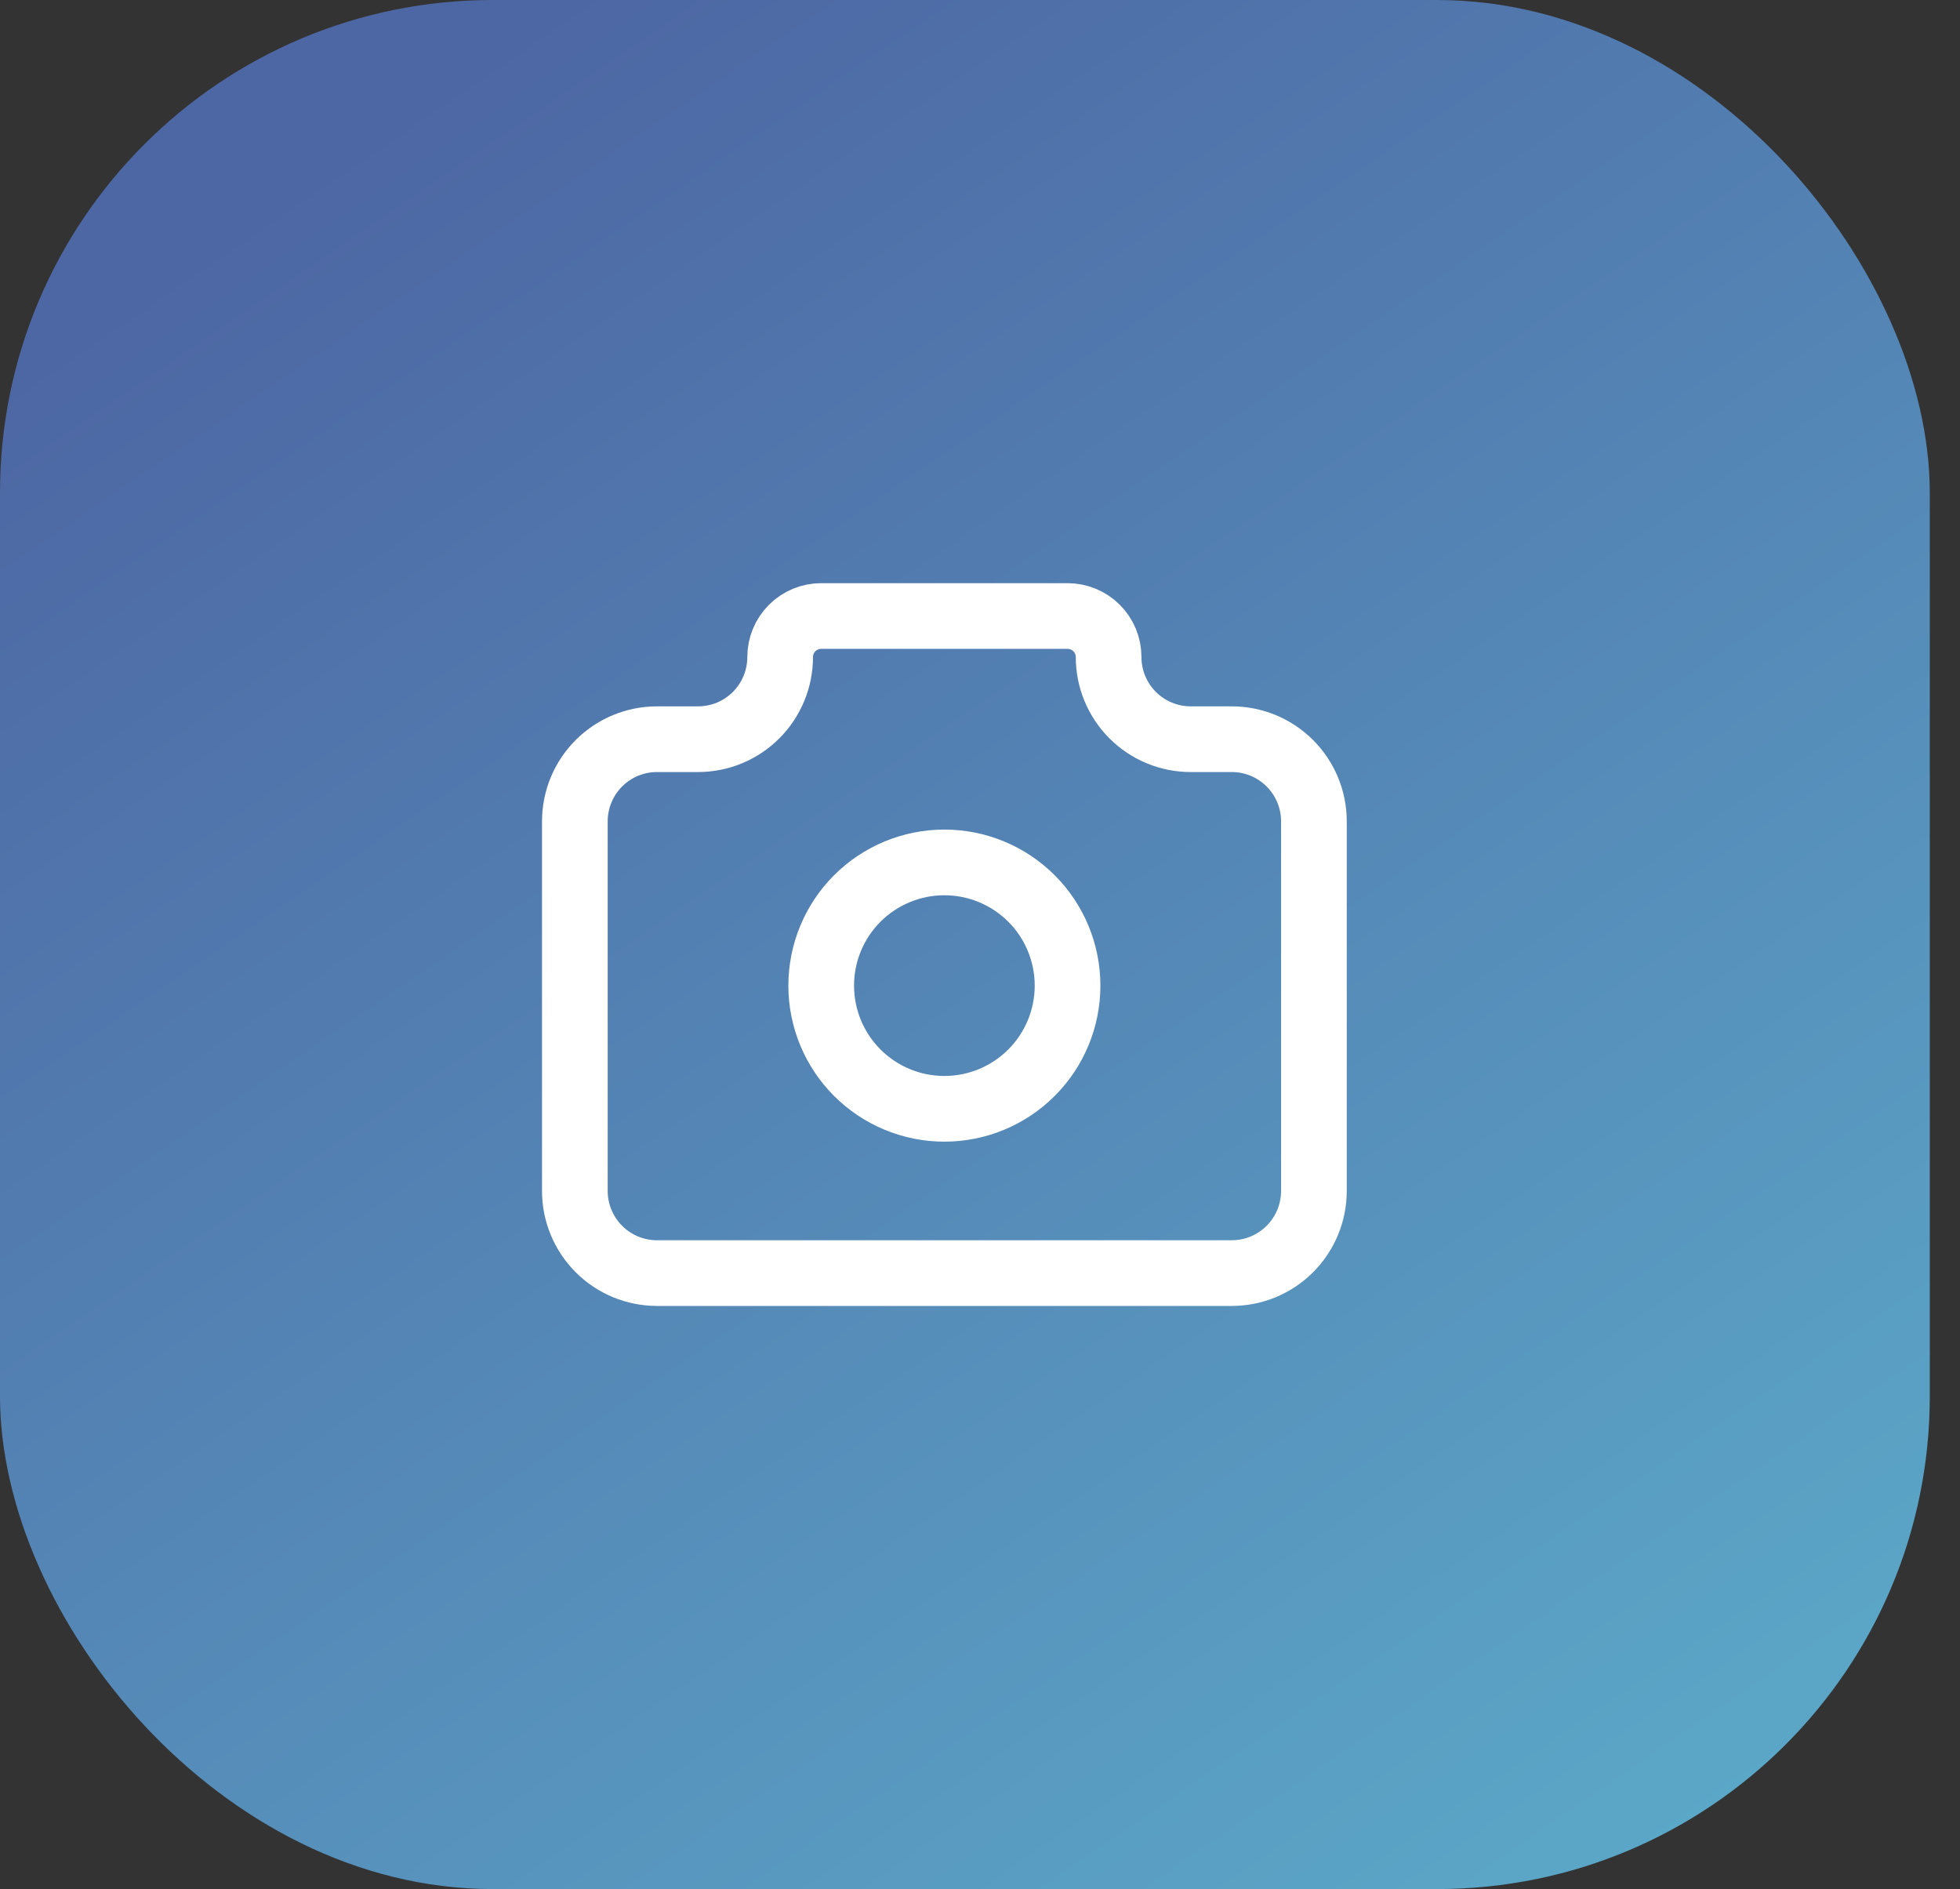 <svg width="55" height="53" viewBox="0 0 55 53" fill="none" xmlns="http://www.w3.org/2000/svg">
<rect x="0" y="0" width="55" height="53" fill="#333333" stroke="none"/>
<rect width="54.152" height="53" rx="13.826" fill="url(#paint0_linear_395_8250)"/>
<g clip-path="url(#clip0_395_8250)">
<path d="M18.435 20.739H19.587C20.198 20.739 20.785 20.497 21.217 20.064C21.649 19.632 21.892 19.046 21.892 18.435C21.892 18.129 22.013 17.836 22.229 17.62C22.445 17.404 22.738 17.283 23.044 17.283H29.957C30.262 17.283 30.556 17.404 30.772 17.62C30.988 17.836 31.109 18.129 31.109 18.435C31.109 19.046 31.352 19.632 31.784 20.064C32.216 20.497 32.802 20.739 33.413 20.739H34.566C35.177 20.739 35.763 20.982 36.195 21.414C36.627 21.846 36.87 22.432 36.87 23.044V33.413C36.87 34.024 36.627 34.61 36.195 35.043C35.763 35.475 35.177 35.718 34.566 35.718H18.435C17.824 35.718 17.238 35.475 16.806 35.043C16.374 34.61 16.131 34.024 16.131 33.413V23.044C16.131 22.432 16.374 21.846 16.806 21.414C17.238 20.982 17.824 20.739 18.435 20.739Z" stroke="white" stroke-width="1.843" stroke-linecap="round" stroke-linejoin="round"/>
<path d="M23.044 27.652C23.044 28.569 23.408 29.448 24.056 30.096C24.705 30.745 25.584 31.109 26.5 31.109C27.417 31.109 28.296 30.745 28.945 30.096C29.593 29.448 29.957 28.569 29.957 27.652C29.957 26.736 29.593 25.856 28.945 25.208C28.296 24.56 27.417 24.196 26.5 24.196C25.584 24.196 24.705 24.56 24.056 25.208C23.408 25.856 23.044 26.736 23.044 27.652Z" stroke="white" stroke-width="1.843" stroke-linecap="round" stroke-linejoin="round"/>
</g>
<defs>
<linearGradient id="paint0_linear_395_8250" x1="9.217" y1="4.609" x2="48.967" y2="62.794" gradientUnits="userSpaceOnUse">
<stop stop-color="#4D67A4"/>
<stop offset="1" stop-color="#5EB2CE"/>
</linearGradient>
<clipPath id="clip0_395_8250">
<rect width="27.652" height="27.652" fill="white" transform="translate(12.674 12.674)"/>
</clipPath>
</defs>
</svg>
